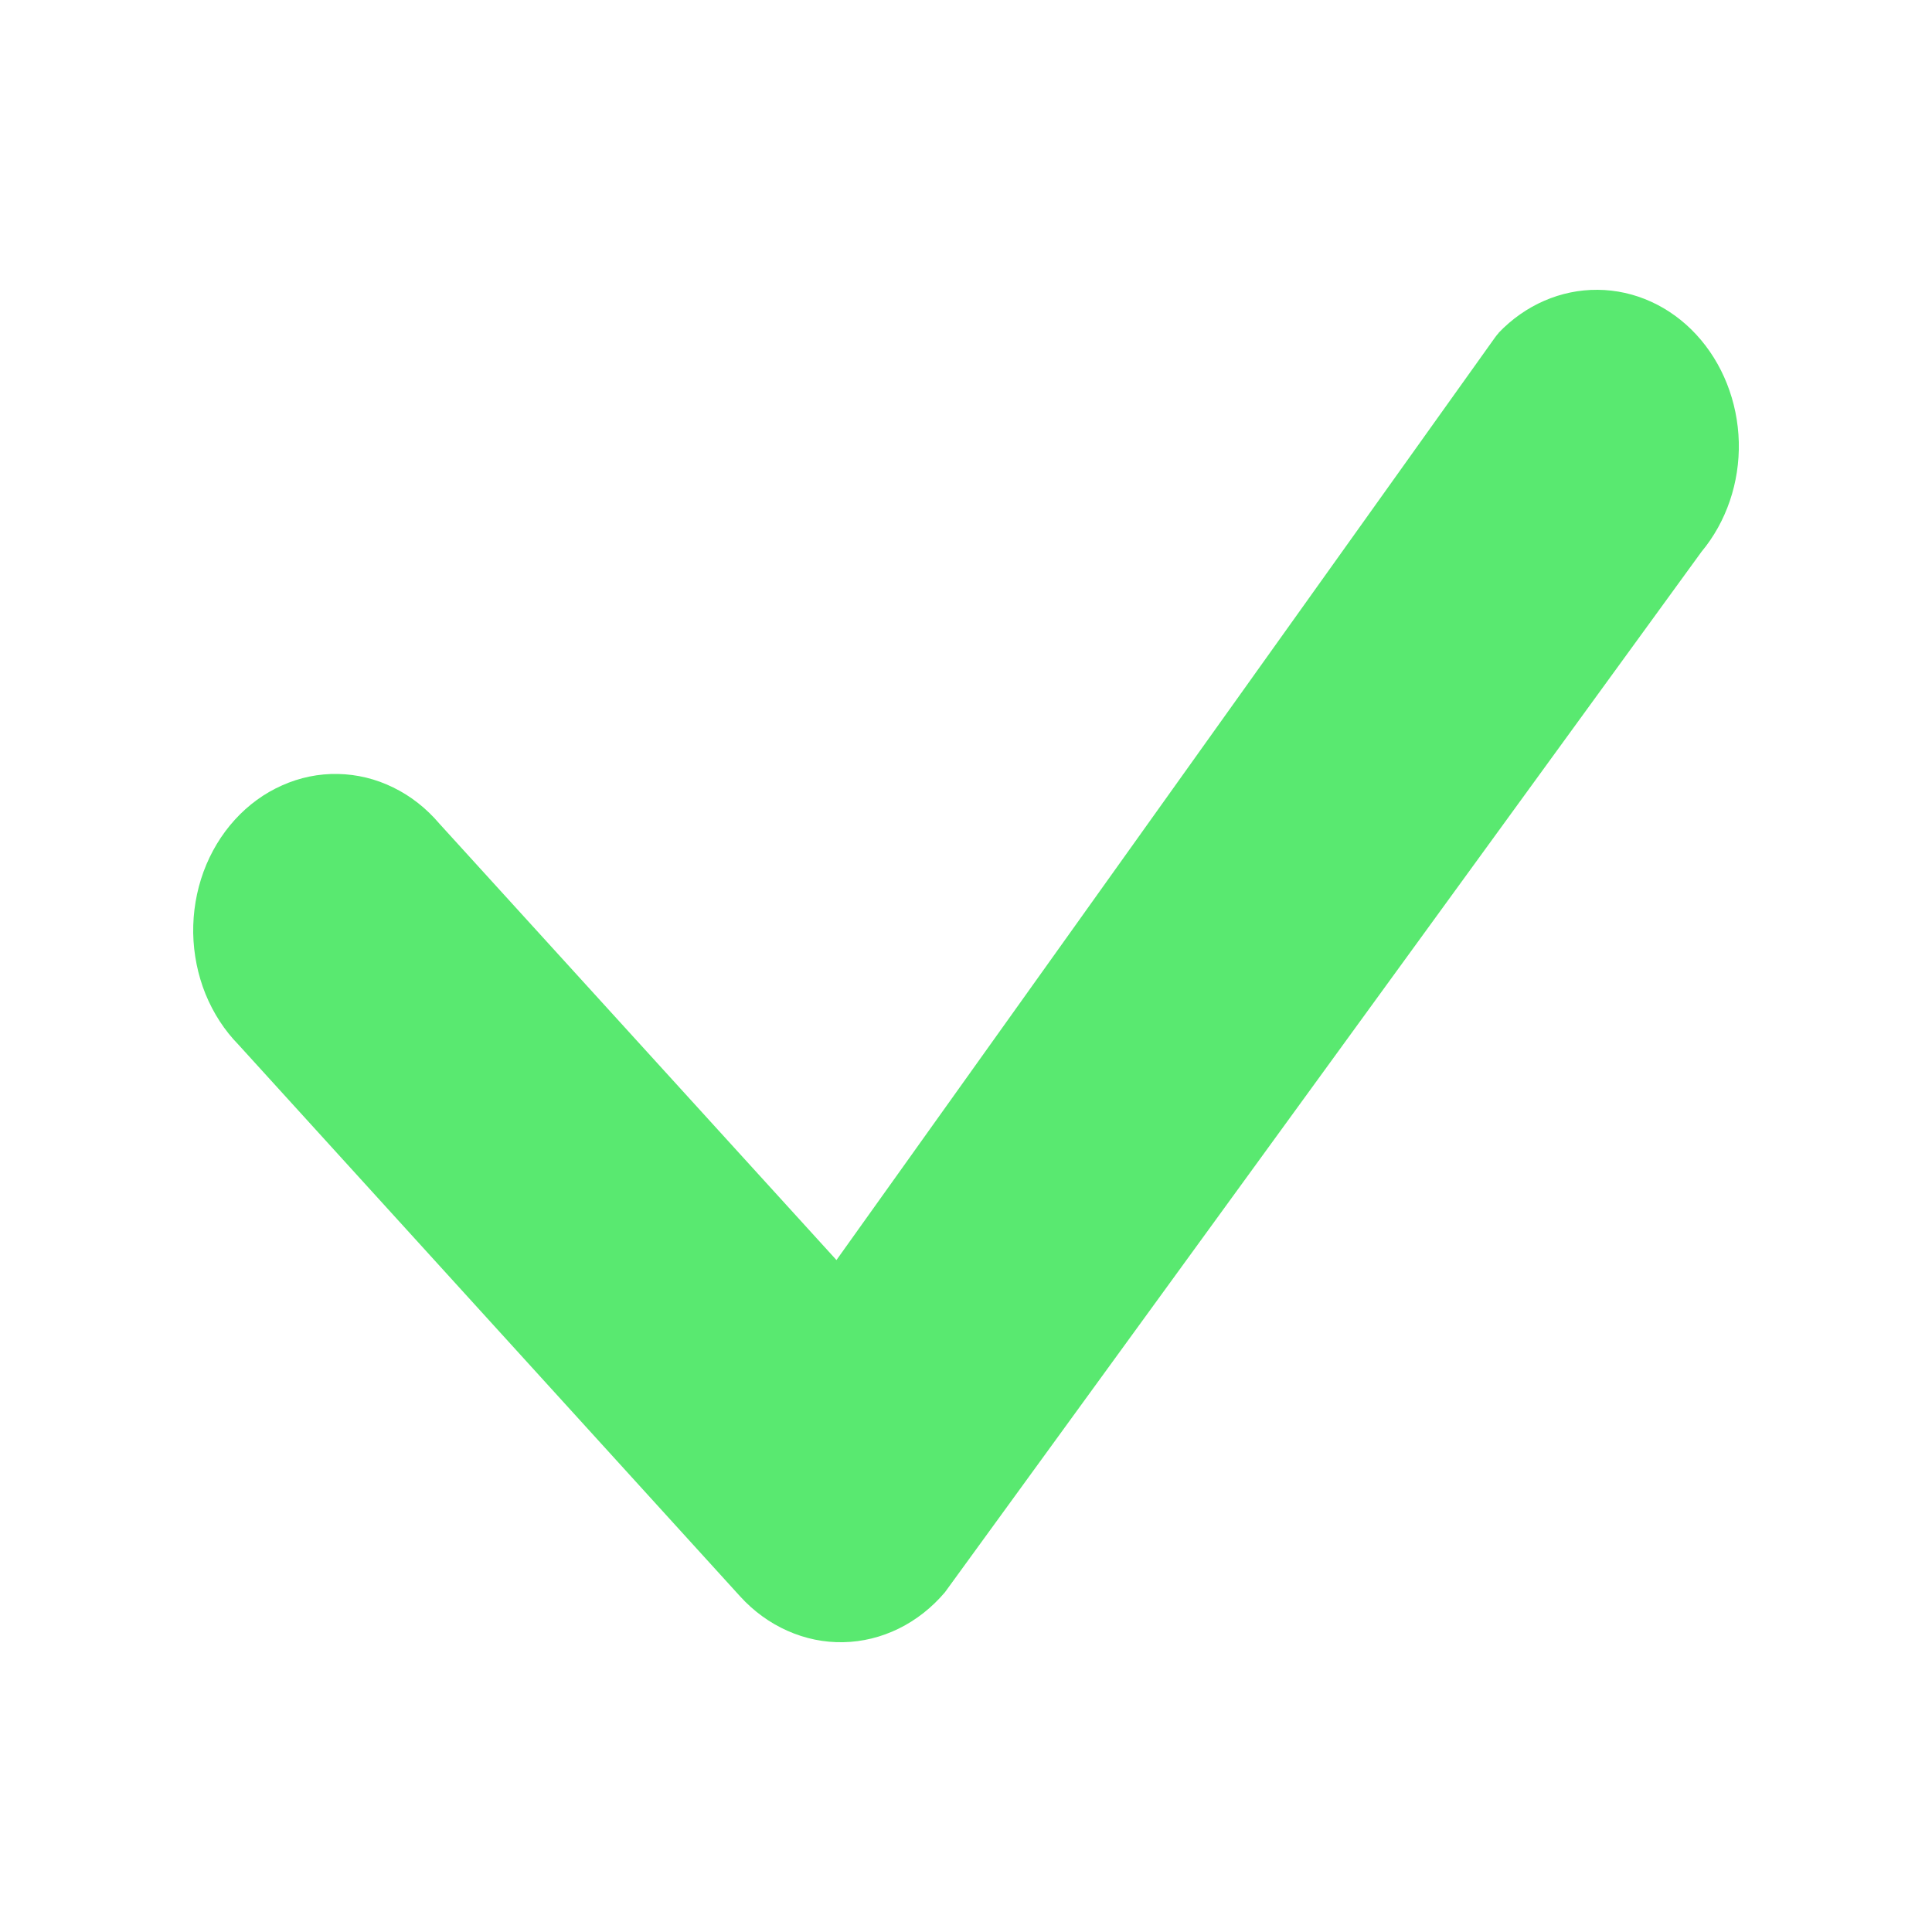 <svg width="20" height="20" viewBox="0 0 20 20" fill="none" xmlns="http://www.w3.org/2000/svg">
    <path d="M15.513 3.446C15.789 3.157 16.157 2.997 16.539 3C16.921 3.003 17.287 3.169 17.559 3.463C17.831 3.757 17.989 4.156 18 4.576C18.01 4.996 17.871 5.403 17.613 5.713L9.782 16.483C9.647 16.642 9.485 16.77 9.304 16.859C9.123 16.948 8.928 16.996 8.73 17C8.532 17.004 8.336 16.964 8.152 16.882C7.969 16.801 7.802 16.68 7.662 16.526L2.469 10.815C2.324 10.667 2.208 10.488 2.127 10.289C2.047 10.091 2.004 9.876 2 9.659C1.997 9.442 2.033 9.226 2.107 9.024C2.181 8.823 2.291 8.64 2.431 8.486C2.571 8.332 2.737 8.211 2.921 8.13C3.104 8.048 3.3 8.008 3.498 8.012C3.696 8.016 3.891 8.063 4.071 8.152C4.252 8.24 4.414 8.368 4.549 8.527L8.659 13.044L15.476 3.494C15.488 3.477 15.501 3.461 15.515 3.446H15.513Z"
          fill="#59E970"/>
</svg>
